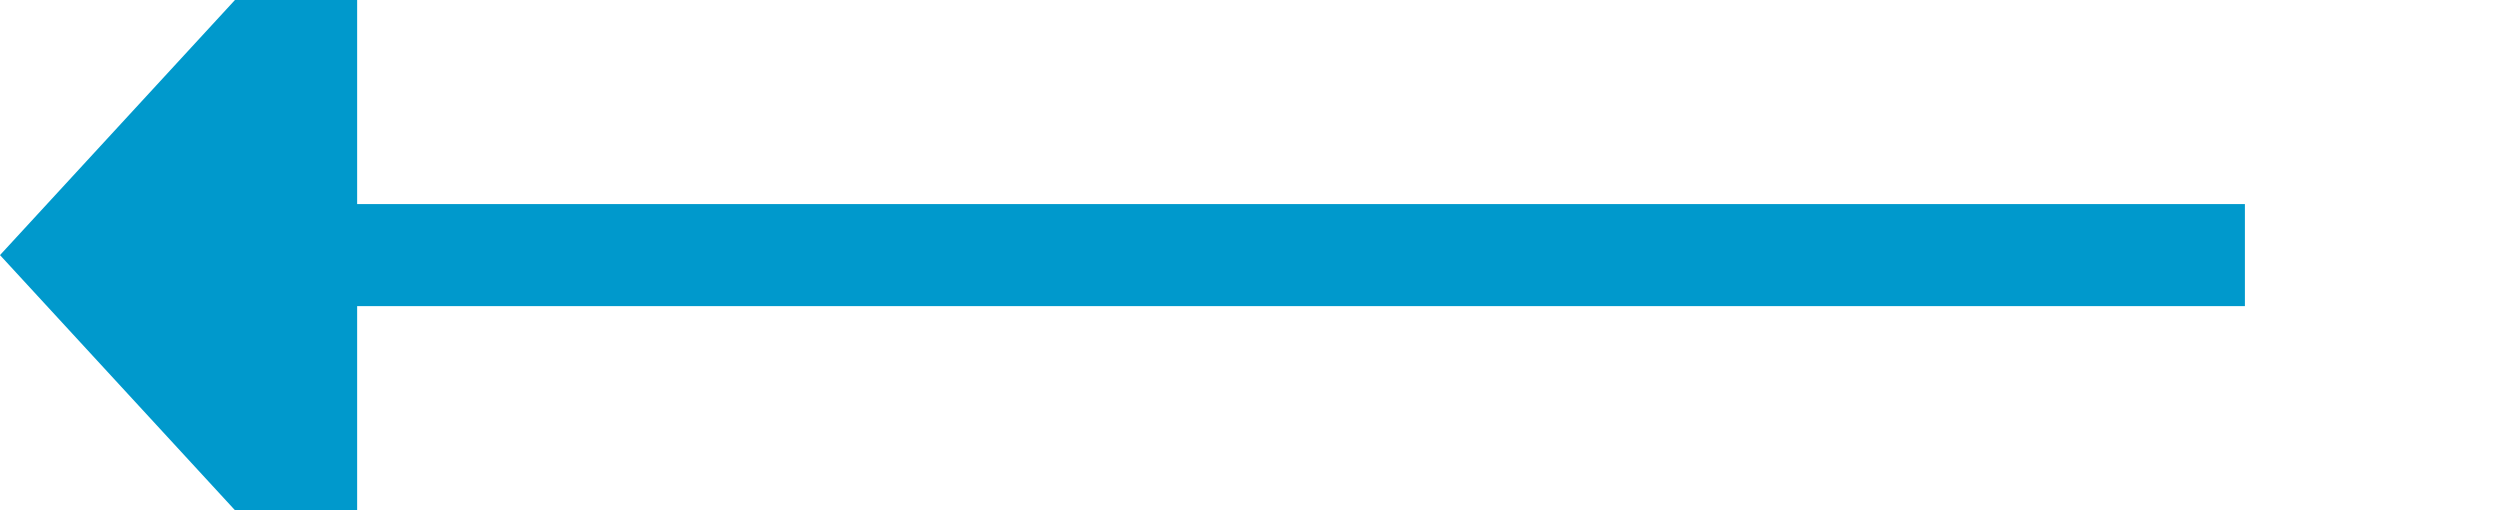 ﻿<?xml version="1.0" encoding="utf-8"?>
<svg version="1.1" xmlns:xlink="http://www.w3.org/1999/xlink" width="49px" height="10px" preserveAspectRatio="xMinYMid meet" viewBox="396 271  49 8" xmlns="http://www.w3.org/2000/svg">
  <path d="M 440 275  L 402 275  " stroke-width="2" stroke="#0099cc" fill="none" />
  <path d="M 403 267.4  L 396 275  L 403 282.6  L 403 267.4  Z " fill-rule="nonzero" fill="#0099cc" stroke="none" />
</svg>